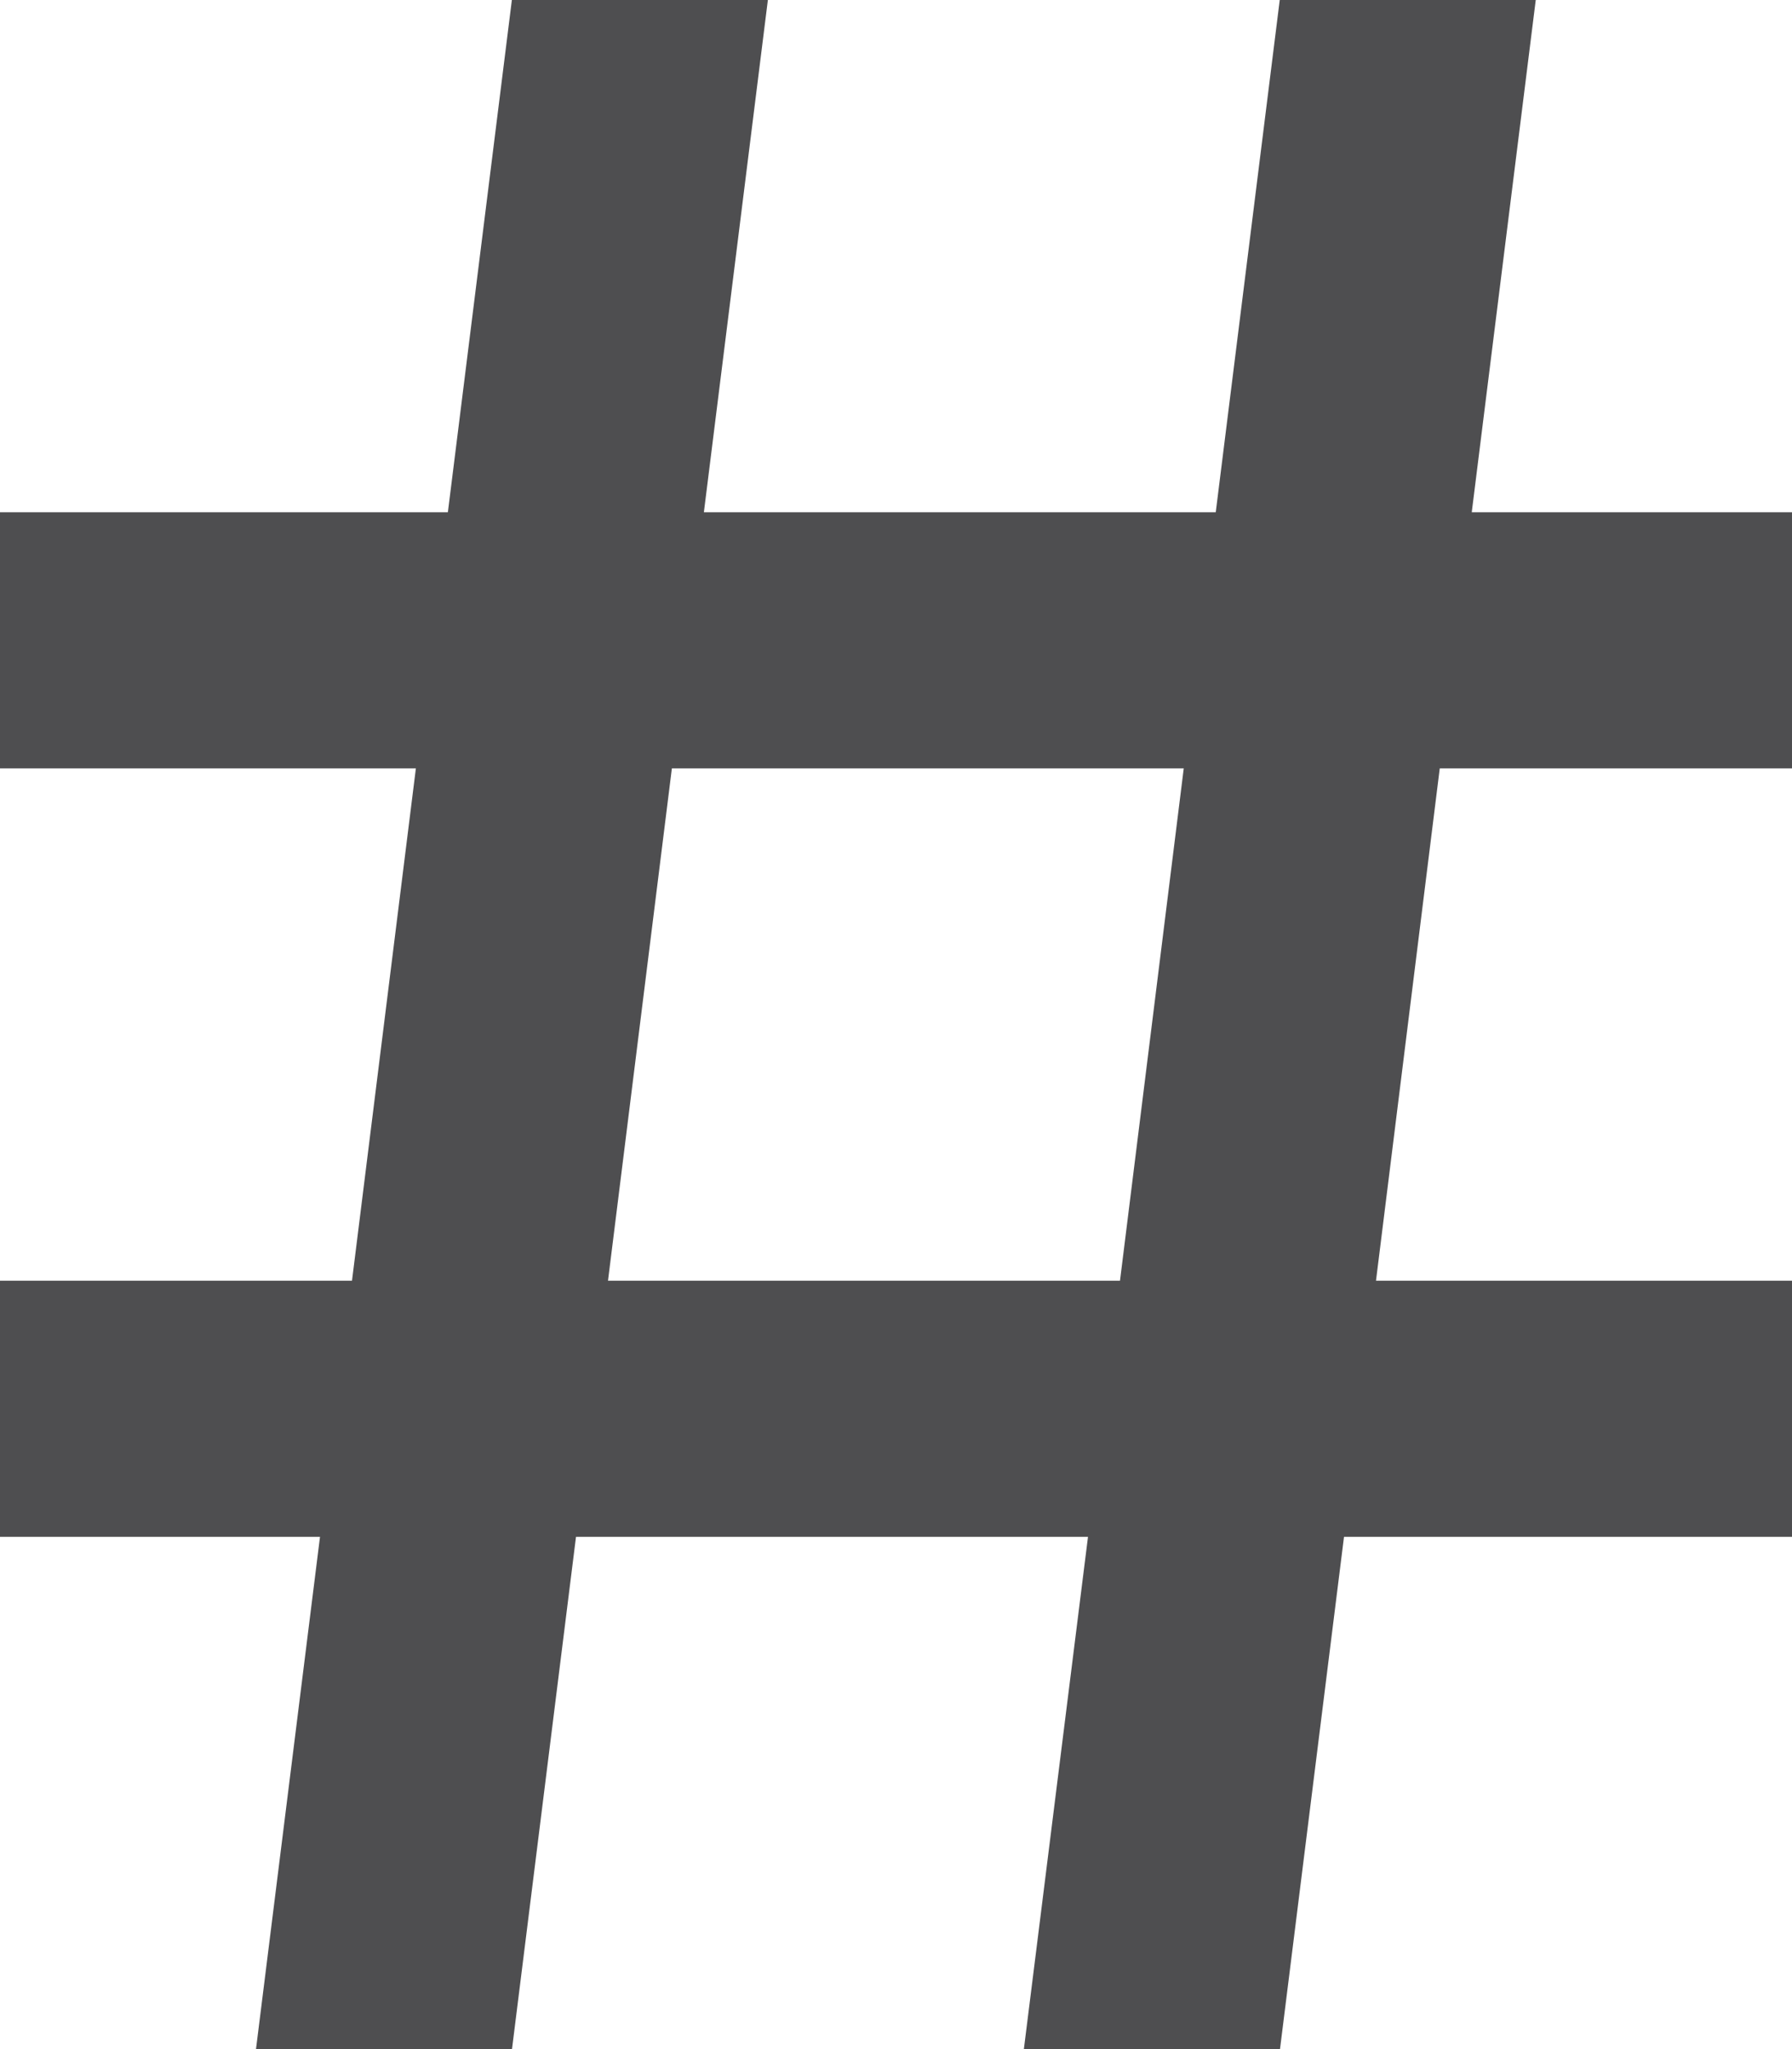 <svg xmlns="http://www.w3.org/2000/svg" width="28" height="32" enable-background="new 0 0 28 32" viewBox="0 0 28 32"><path fill="#4e4e50" d="M28,12V8h-5.004l1-8h-4l-1,8h-7.998l1-8h-4l-1,8H0v4h6.498L5.5,20H0v4h5l-1,8h4l1-8h8l-1.002,8H20   l1-8h7v-4h-6.5l0.996-8H28z M17.5,20h-8l0.998-8h7.998L17.5,20z"/></svg>
